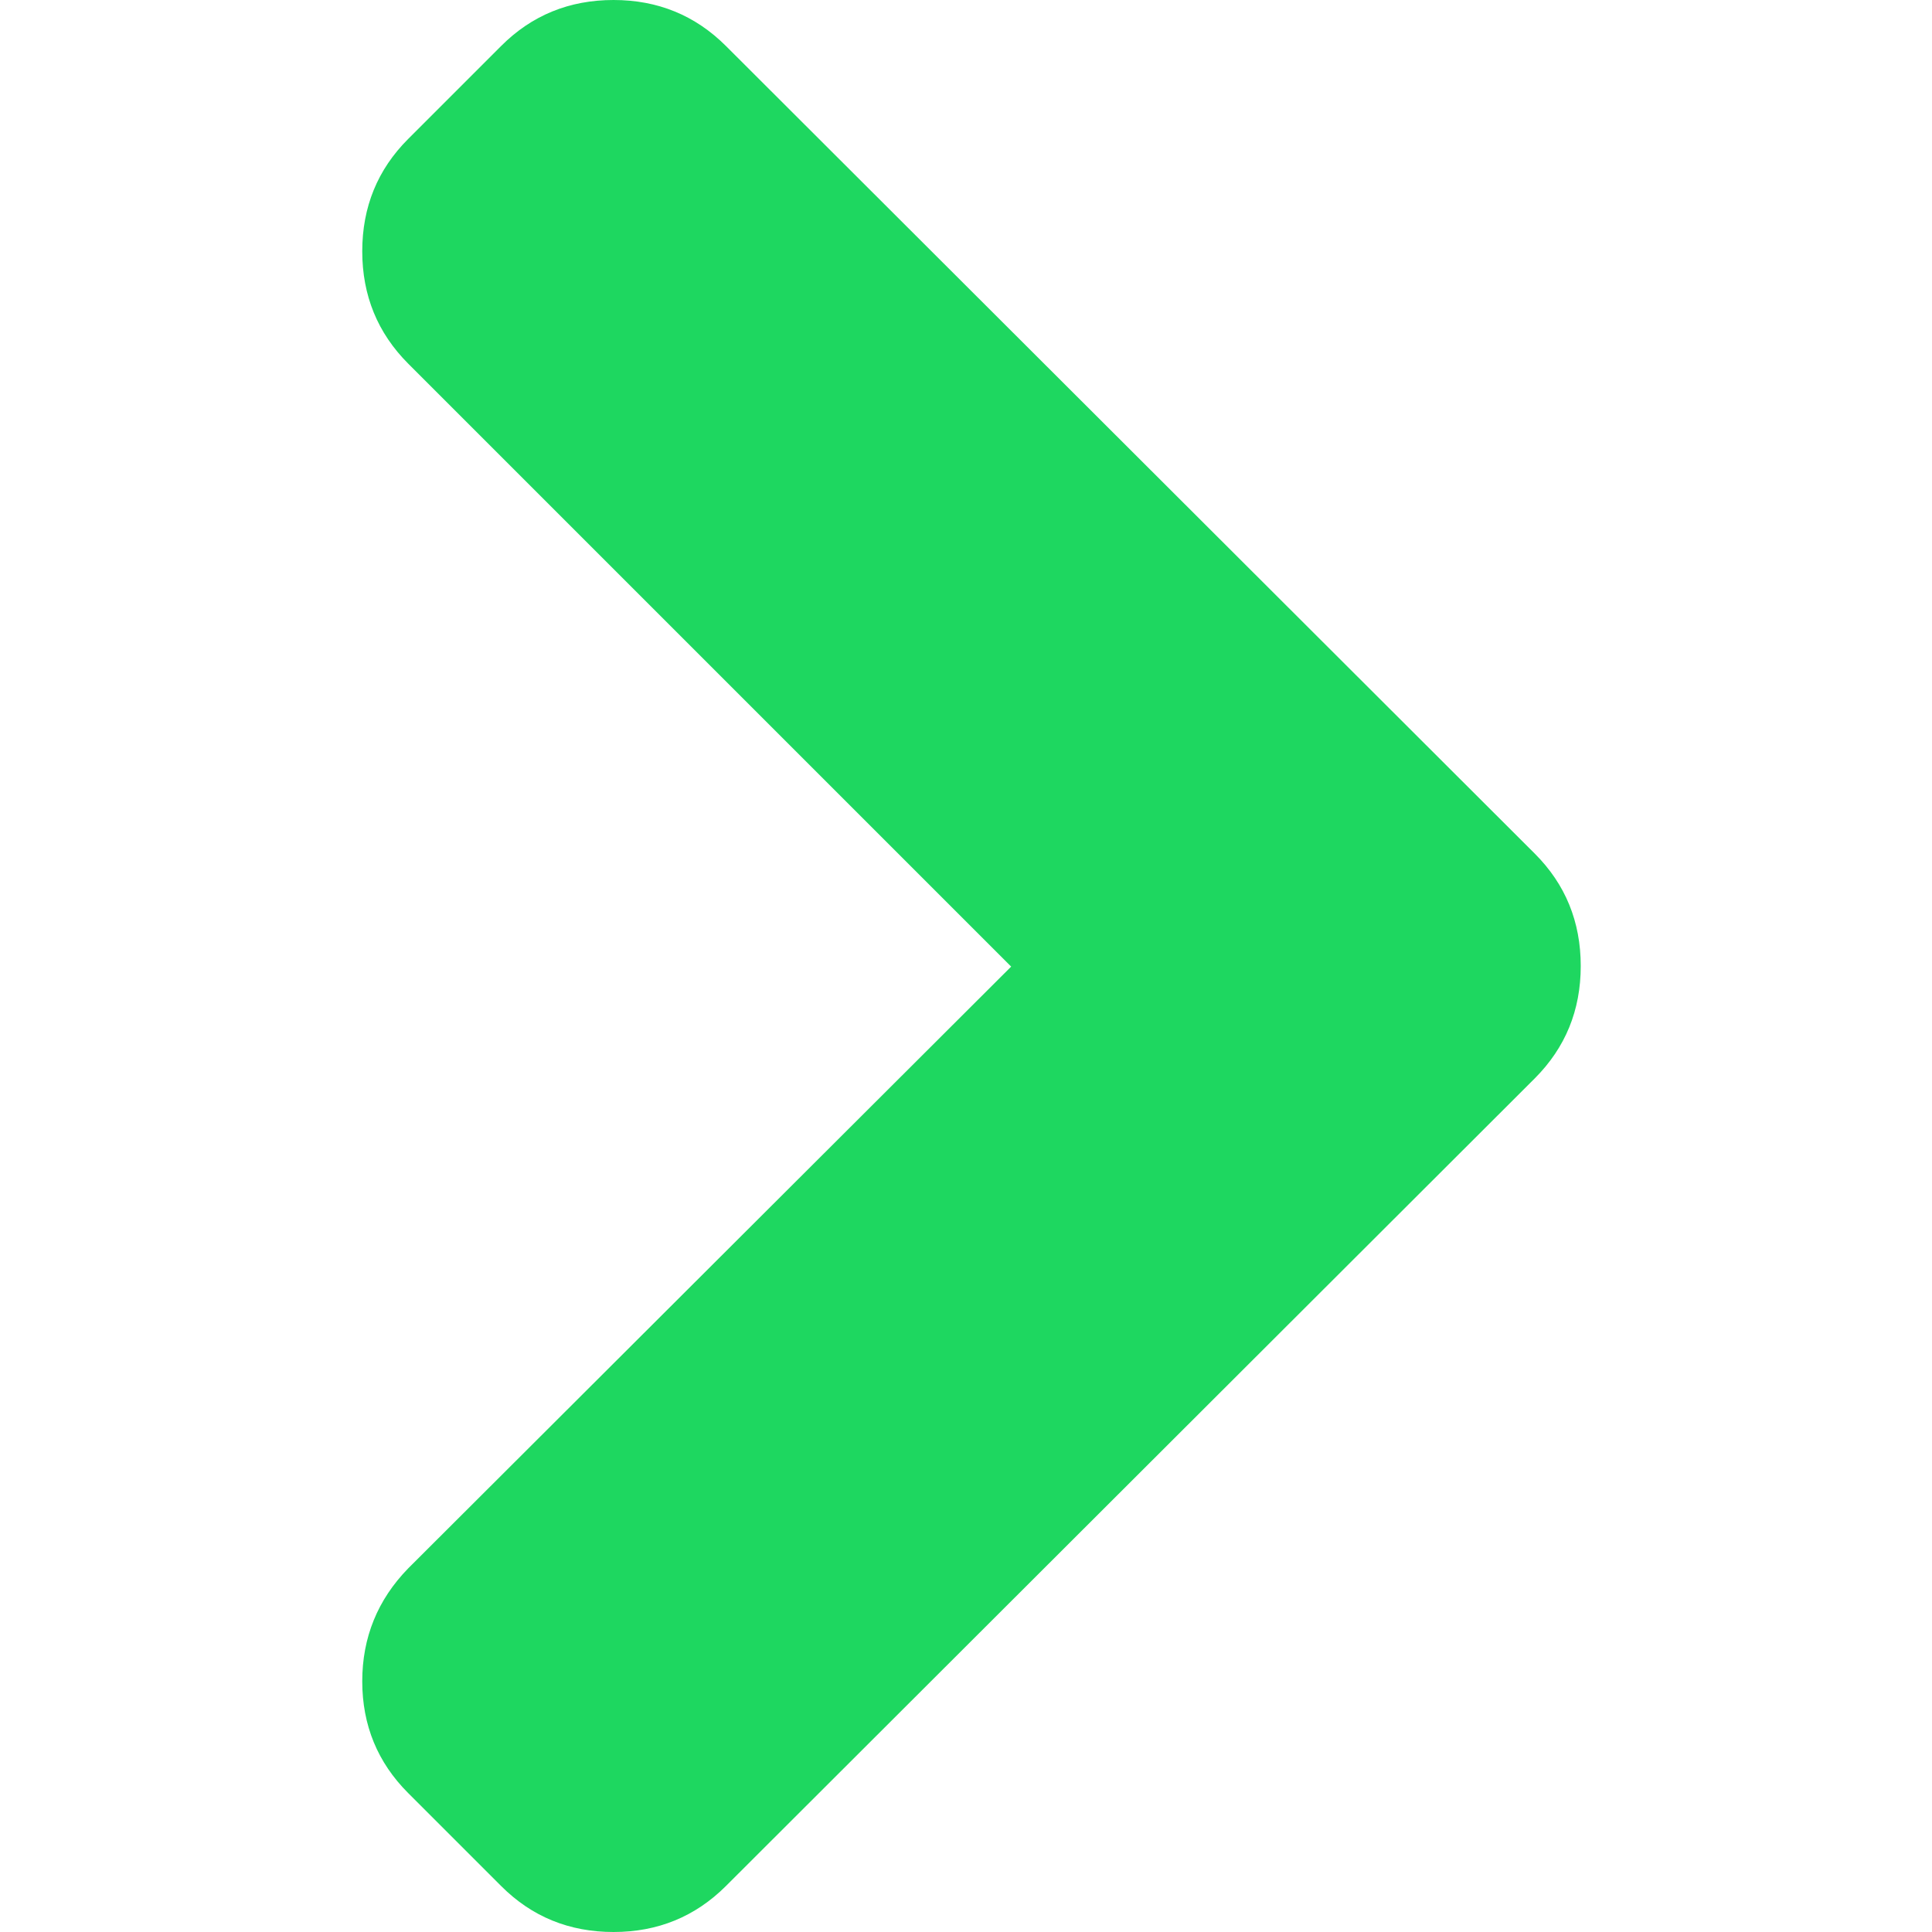 <svg width="16" height="16" viewBox="0 0 16 16" fill="none" xmlns="http://www.w3.org/2000/svg">
<path d="M8.374 8.005L3.38 3.011C3.127 2.757 3 2.447 3 2.081C3 1.714 3.127 1.404 3.38 1.151L4.151 0.38C4.404 0.127 4.714 0 5.081 0C5.447 0 5.757 0.127 6.011 0.38L12.711 7.07C12.964 7.323 13.091 7.633 13.091 8C13.091 8.367 12.964 8.676 12.711 8.93L6.011 15.62C5.757 15.873 5.447 16 5.081 16C4.714 16 4.404 15.873 4.151 15.62L3.38 14.849C3.127 14.596 3 14.287 3 13.924C3 13.561 3.127 13.249 3.38 12.989L8.374 8.005Z" fill="#1ED760"/>
</svg>
